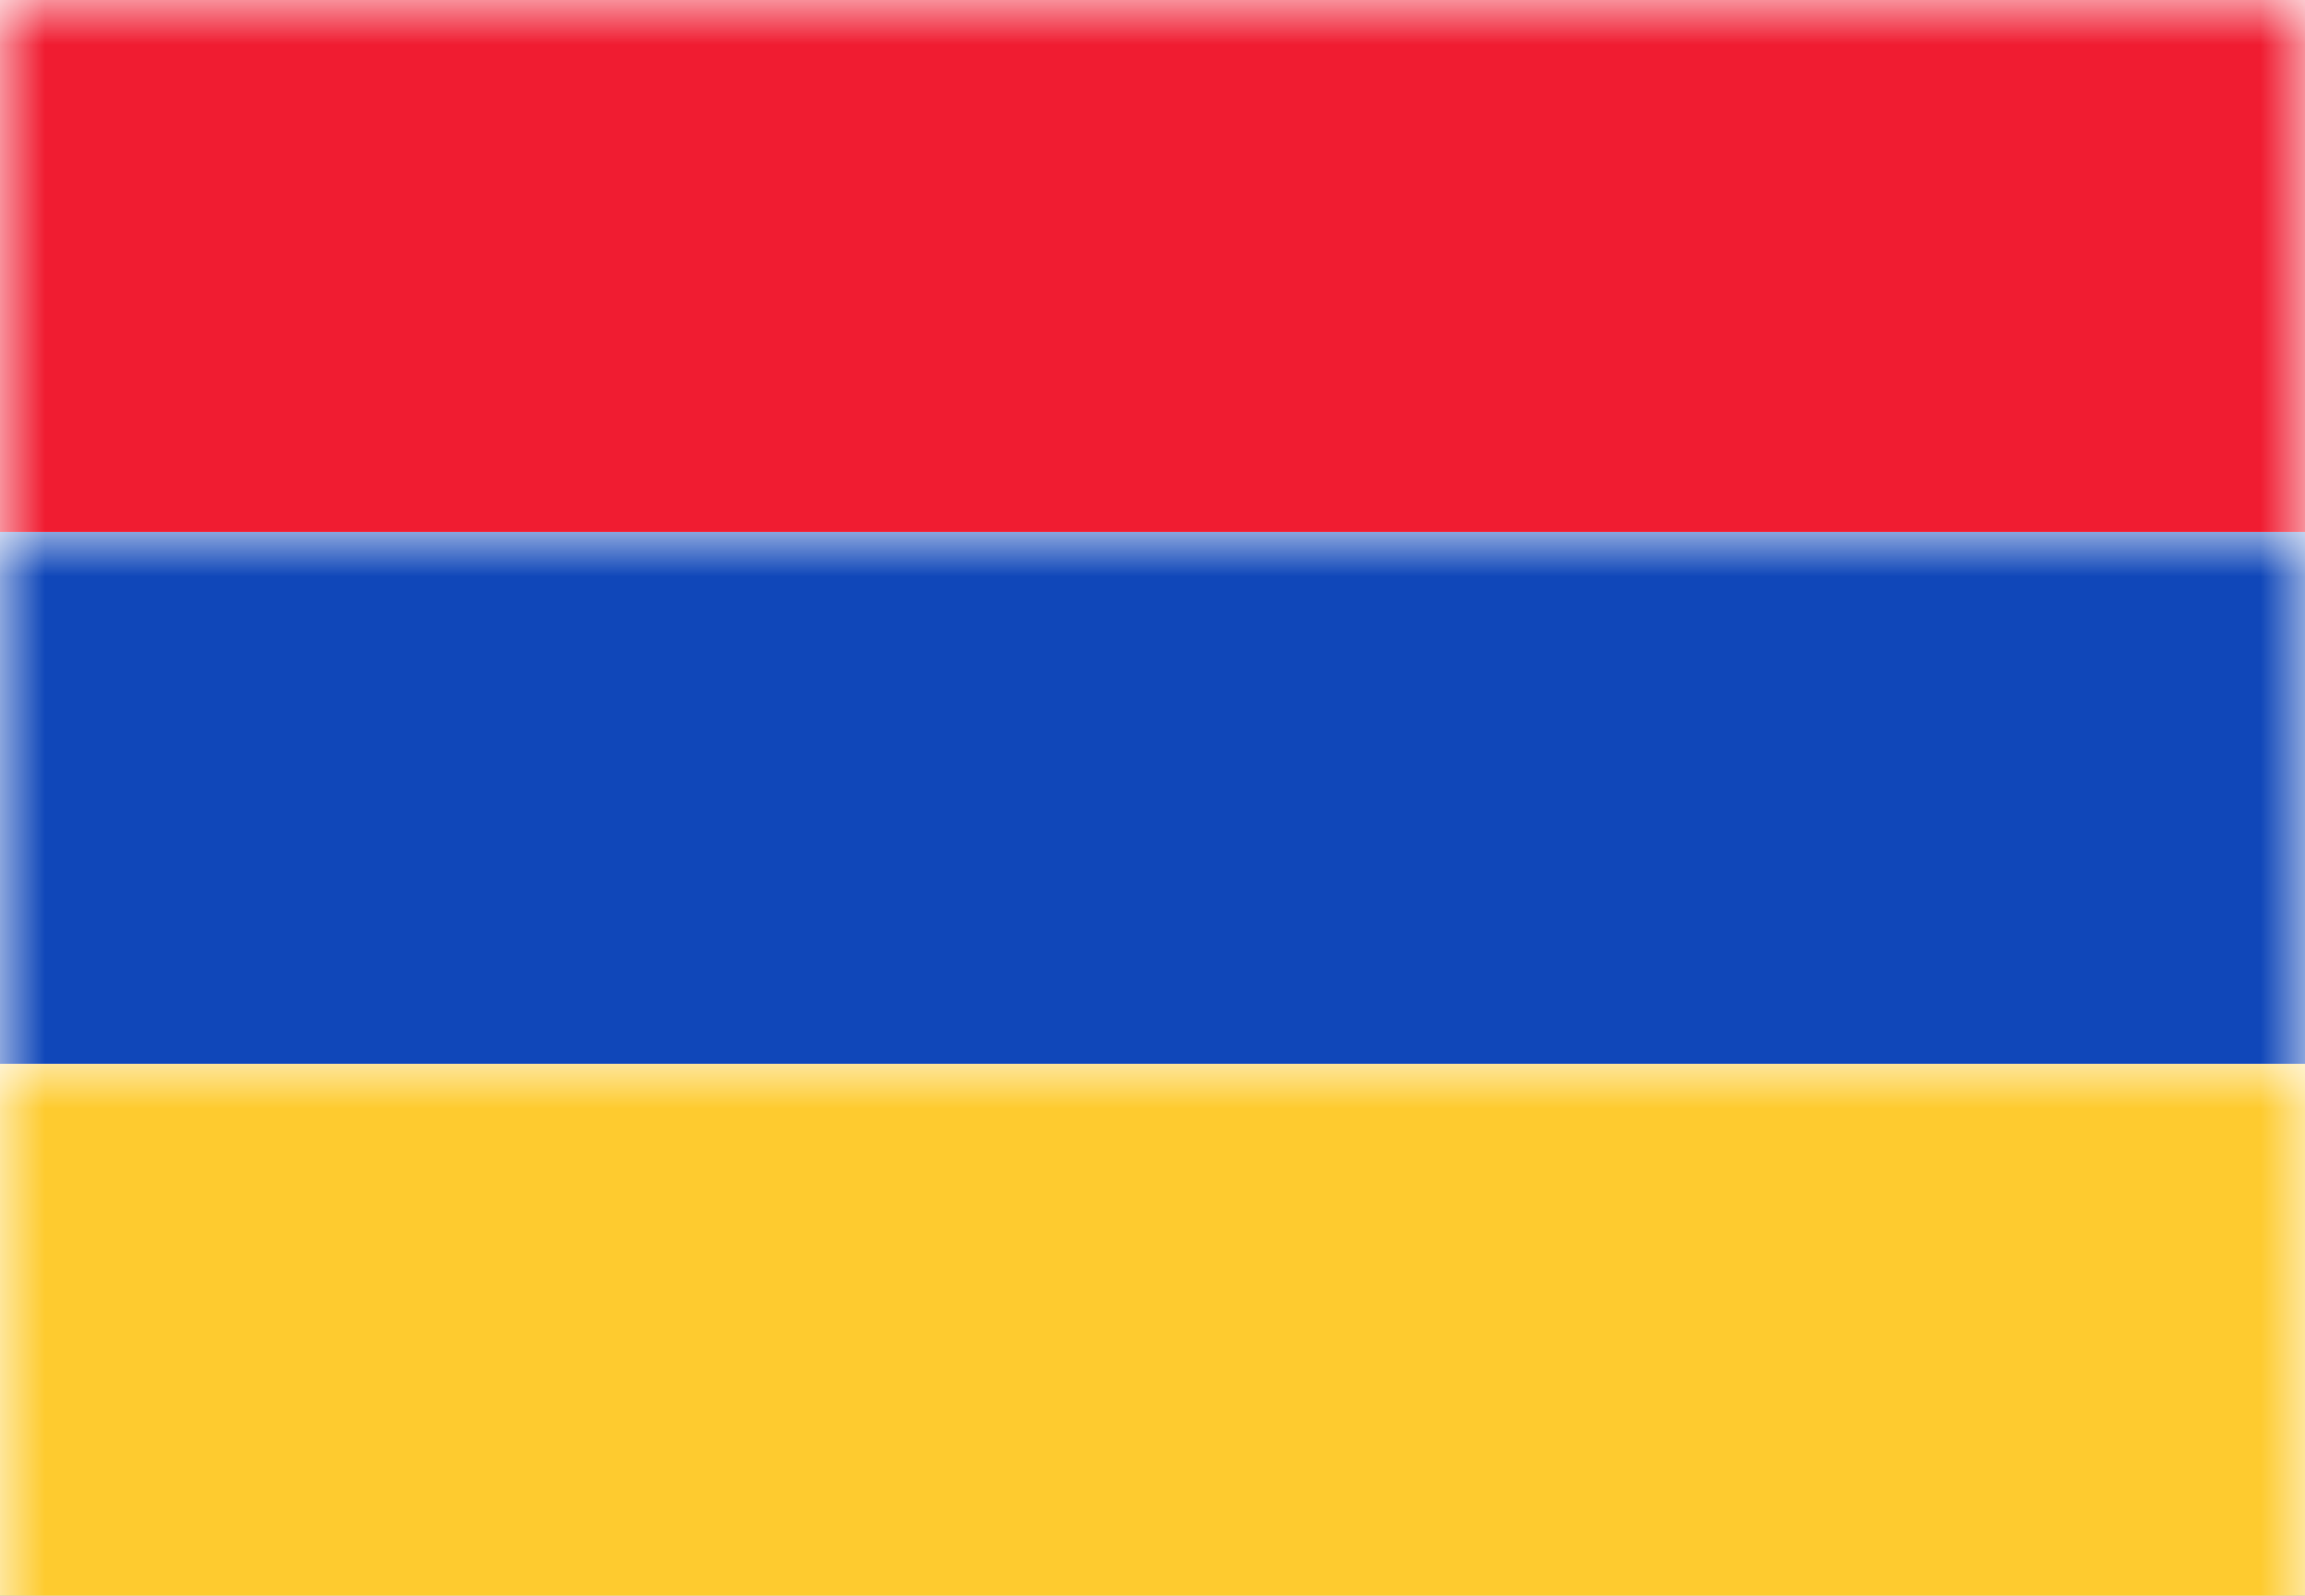 <?xml version="1.0" encoding="UTF-8"?>
<svg width="26px" height="18px" viewBox="0 0 26 18" version="1.1" xmlns="http://www.w3.org/2000/svg" xmlns:xlink="http://www.w3.org/1999/xlink">
    <rect x="0" y="0" width="26" height="18" fill="#333333" stroke="none"/>
    <!-- Generator: Sketch 48.1 (47250) - http://www.bohemiancoding.com/sketch -->
    <title>AM</title>
    <desc>Created with Sketch.</desc>
    <defs>
        <rect id="path-1" x="0" y="0" width="26" height="18"></rect>
    </defs>
    <g id="Landing-MHT-Warm-Floor" stroke="none" stroke-width="1" fill="none" fill-rule="evenodd">
        <g id="AM">
            <mask id="mask-2" fill="white">
                <use xlink:href="#path-1"></use>
            </mask>
            <use id="Mask" fill="#FFFFFF" xlink:href="#path-1"></use>
            <rect id="Rectangle-2" fill="#1047B9" mask="url(#mask-2)" x="0" y="6" width="26" height="6"></rect>
            <rect id="Rectangle-2" fill="#F01C31" mask="url(#mask-2)" x="0" y="0" width="26" height="6"></rect>
            <rect id="Rectangle-2" fill="#FECB2F" mask="url(#mask-2)" x="0" y="12" width="26" height="6"></rect>
        </g>
    </g>
</svg>